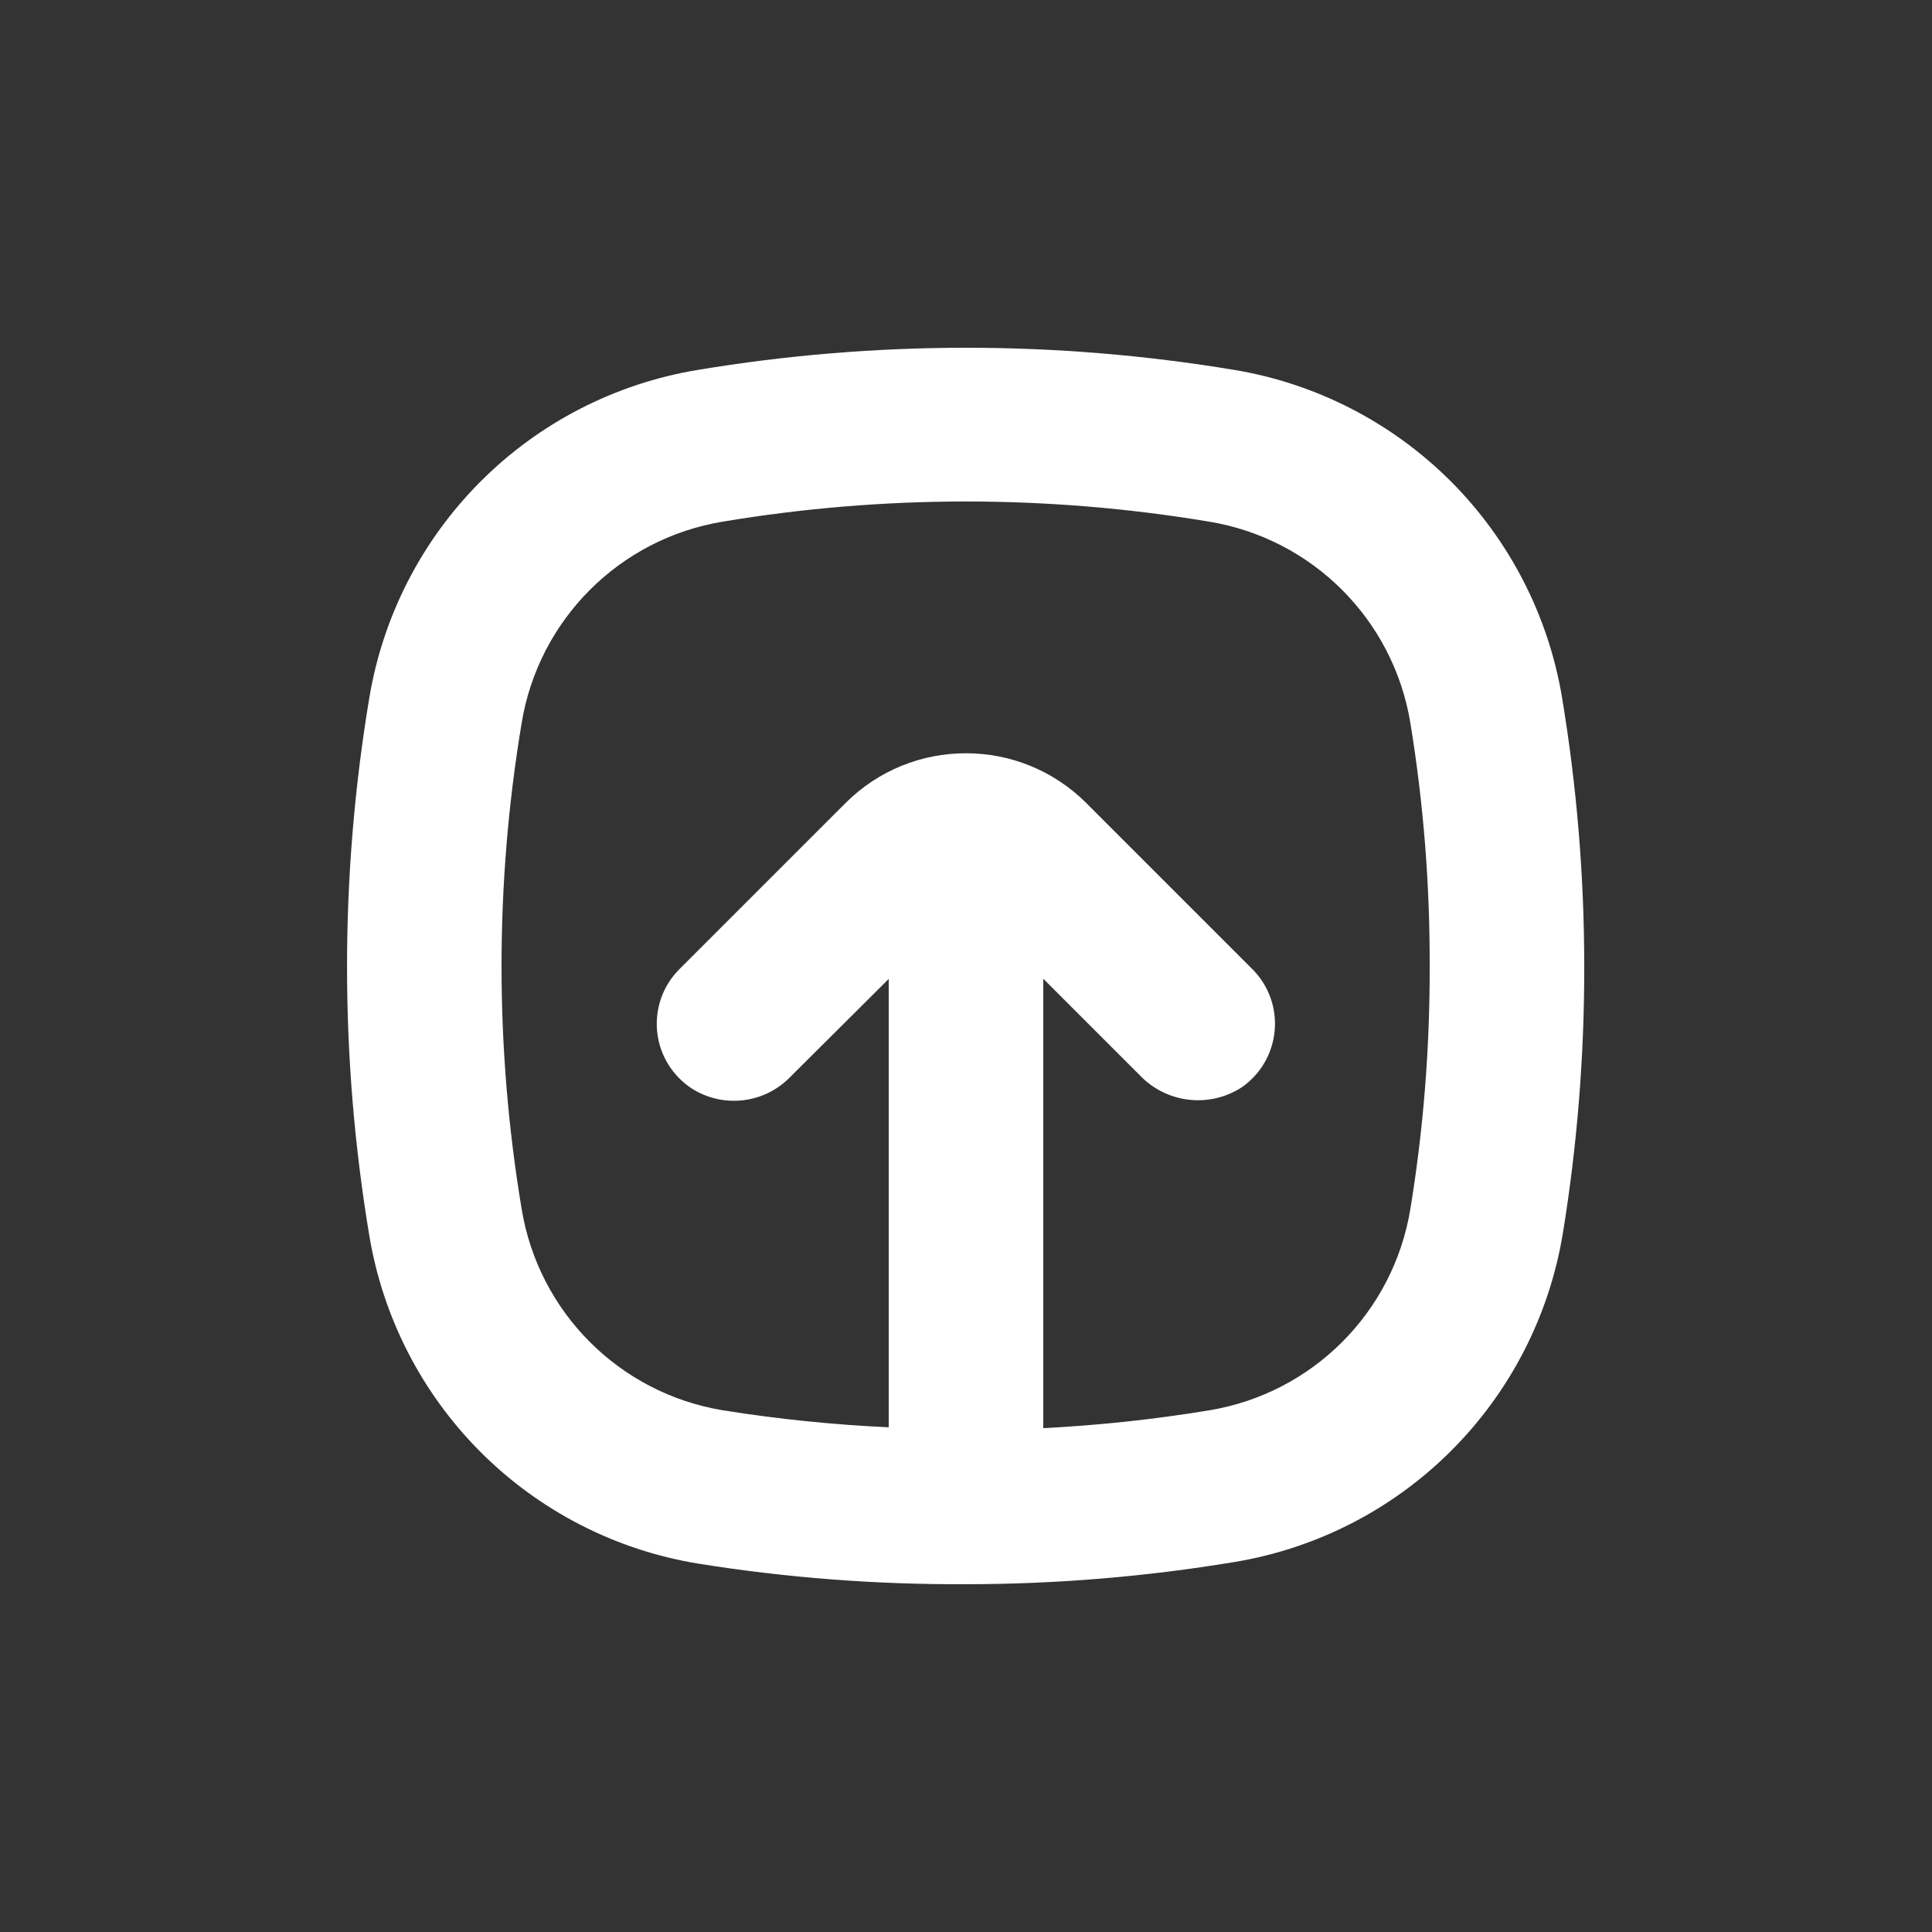 <?xml version="1.0" encoding="UTF-8"?>
<svg fill="#FFFFFF" width="100pt" height="100pt" version="1.1" viewBox="0 0 100 100" xmlns="http://www.w3.org/2000/svg">
 <rect x="0" y="0" width="100" height="100" fill="#333333" stroke="none"/>
 <path d="m63.891 19.148c-9.195-1.531-18.586-1.531-27.781 0-4.254 0.703-8.184 2.719-11.23 5.769-3.051 3.051-5.066 6.977-5.769 11.23-1.531 9.199-1.531 18.586 0 27.781 0.703 4.254 2.719 8.184 5.769 11.234 3.047 3.047 6.977 5.066 11.23 5.766 4.594 0.738 9.238 1.094 13.891 1.07 4.652 0 9.301-0.387 13.891-1.148 4.254-0.703 8.184-2.719 11.23-5.769 3.051-3.051 5.066-6.977 5.769-11.23 0.746-4.578 1.117-9.211 1.109-13.852 0-4.652-0.387-9.301-1.148-13.891-0.707-4.242-2.723-8.156-5.762-11.199-3.043-3.039-6.957-5.055-11.199-5.762zm9.109 43.43c-0.879 5.352-5.07 9.543-10.422 10.422-2.84 0.469-5.703 0.773-8.578 0.922v-23.262l5 5c1.379 1.445 3.594 1.707 5.269 0.621 0.977-0.676 1.602-1.75 1.707-2.934 0.109-1.18-0.316-2.348-1.156-3.188l-8.59-8.59c-3.445-3.441-9.027-3.441-12.469 0l-8.59 8.59c-0.859 0.852-1.281 2.047-1.156 3.25s0.789 2.281 1.805 2.941c1.621 1.023 3.742 0.773 5.078-0.602l5.102-5.078v23.207c-2.875-0.133-5.738-0.426-8.578-0.879-5.352-0.879-9.543-5.07-10.422-10.422-1.387-8.324-1.387-16.82 0-25.148 0.875-5.352 5.066-9.551 10.422-10.43 8.324-1.387 16.82-1.387 25.148 0 5.352 0.875 9.551 5.066 10.43 10.422 0.68 4.156 1.012 8.363 1 12.578 0.012 4.215-0.32 8.422-1 12.578z"/>
</svg>

